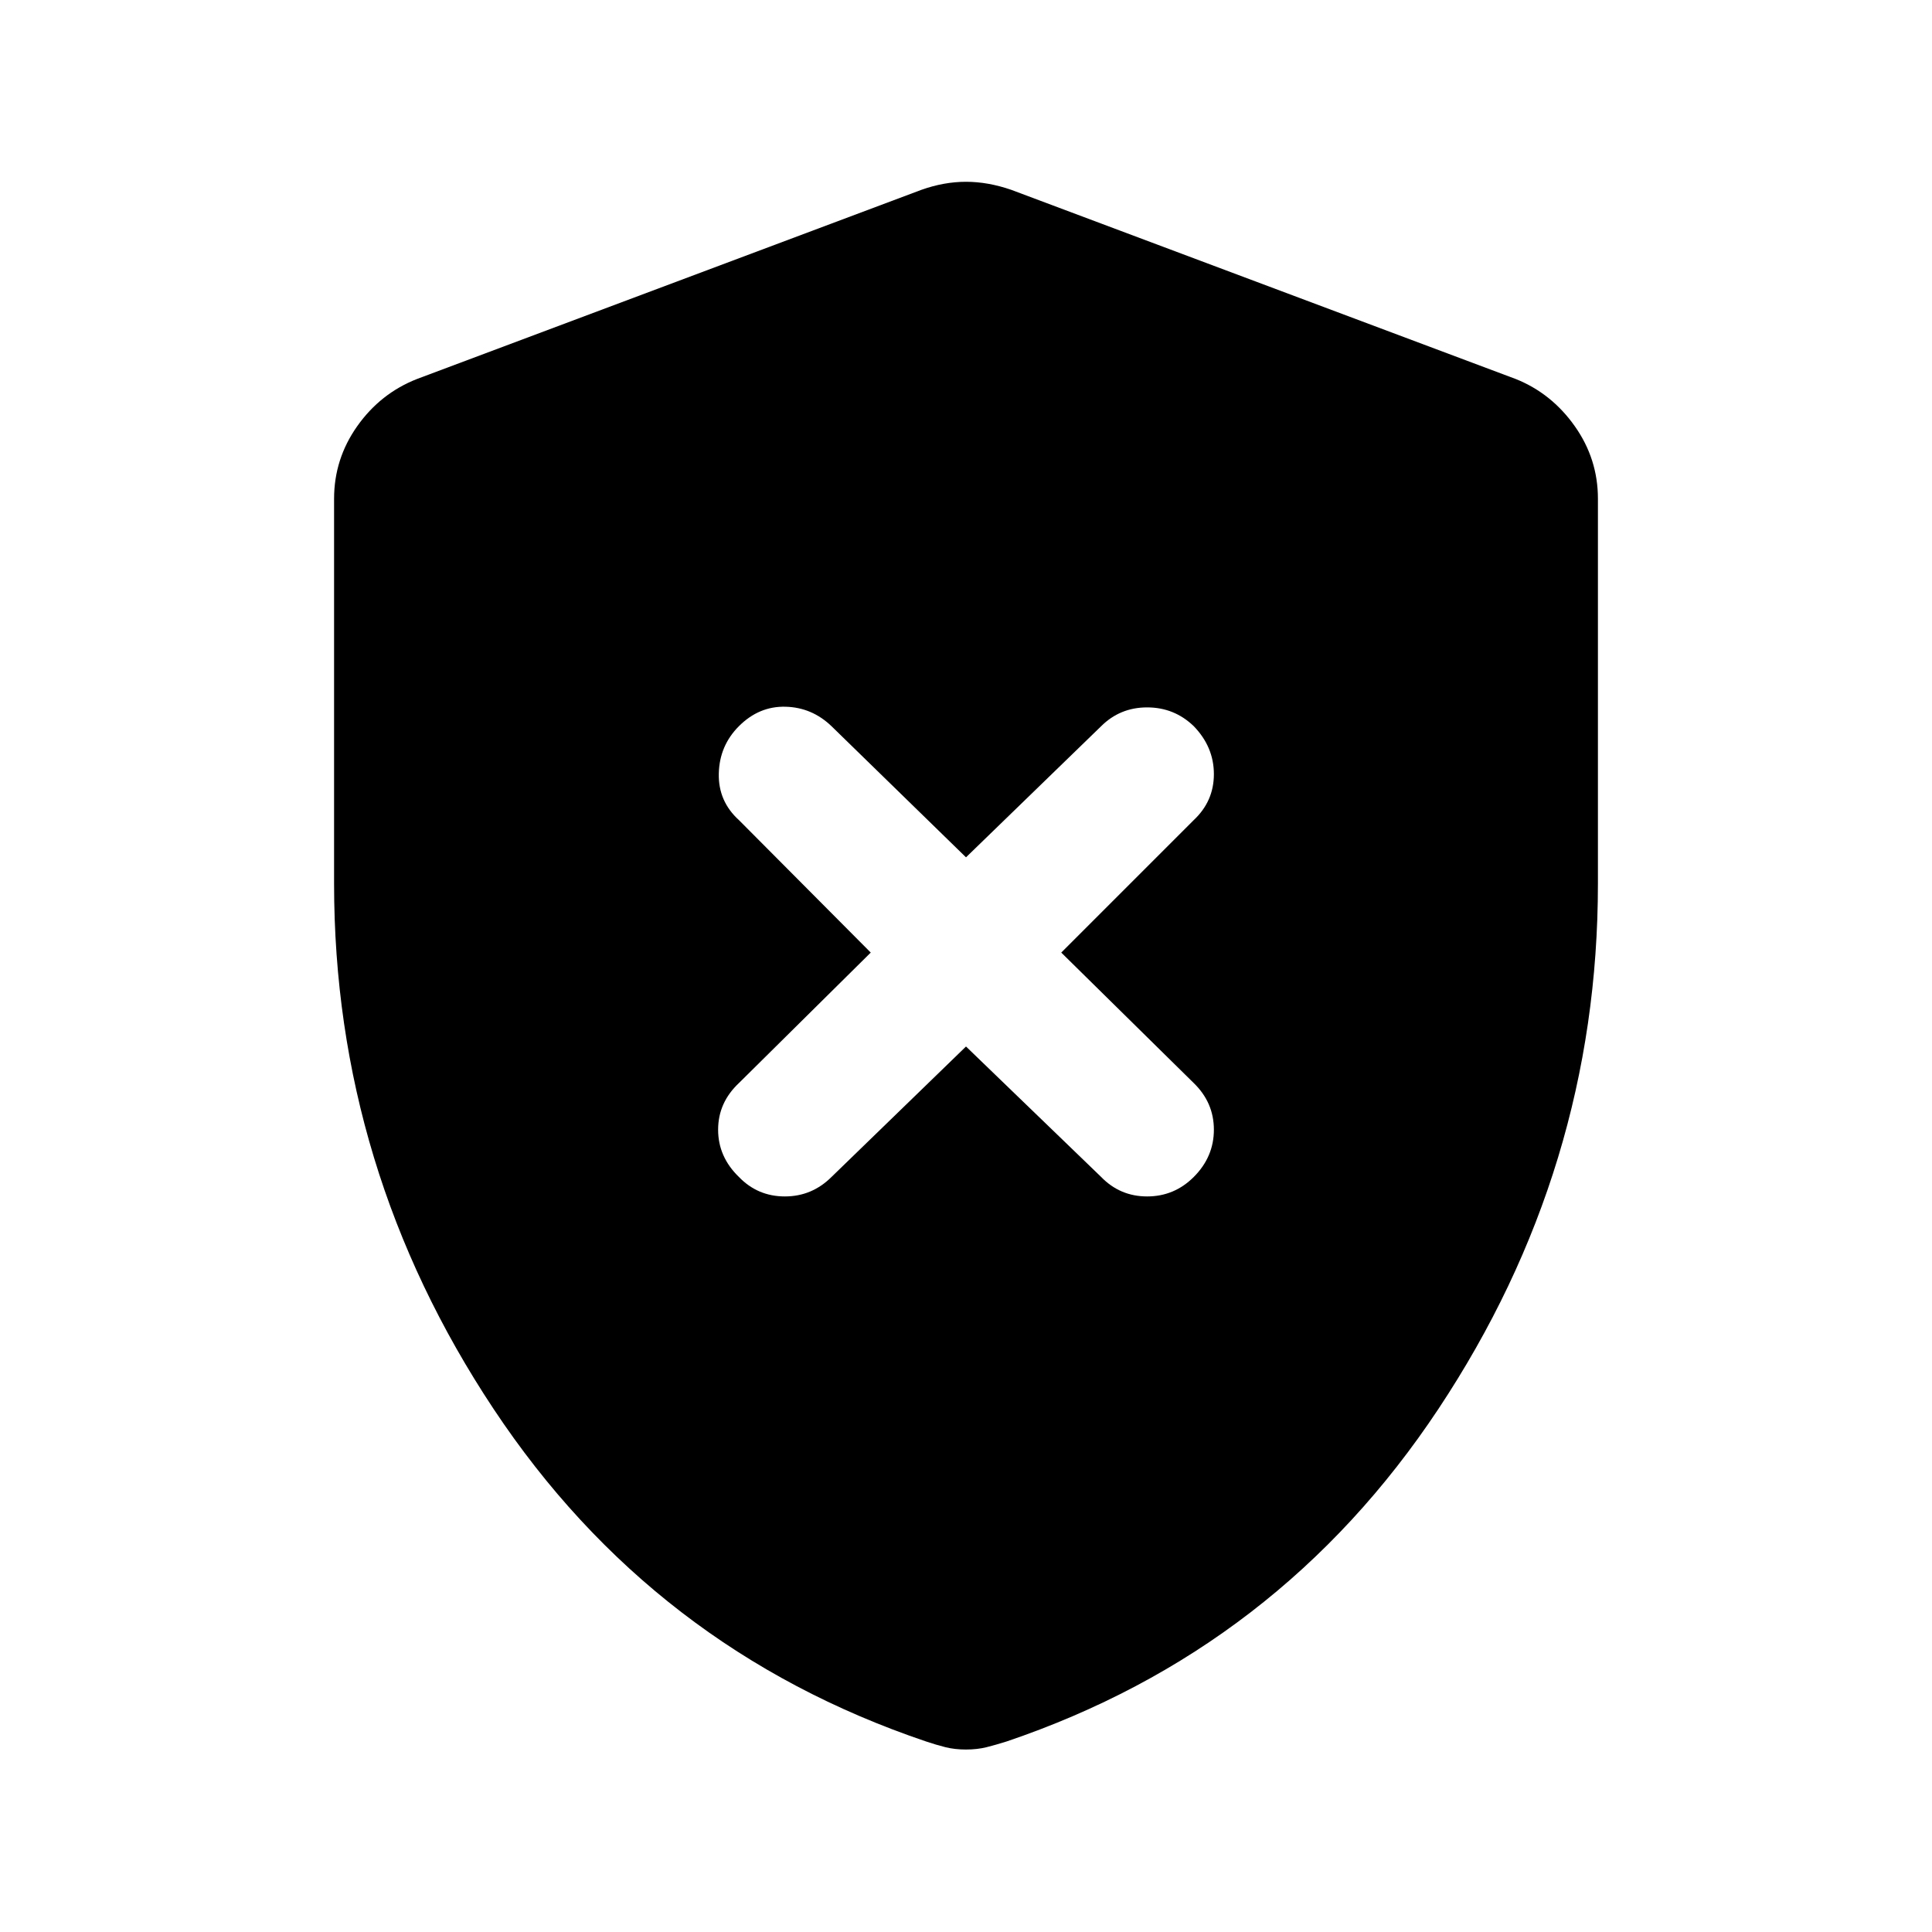 <svg xmlns="http://www.w3.org/2000/svg" height="40" viewBox="0 -960 960 960" width="40"><path d="m480-440 67.08 64.75q9.42 9.75 22.92 9.75 13.5 0 23.17-9.67 10-10 10-23.5t-10.09-23.25l-65.75-64.75 65.75-65.75q10.09-9.41 10.09-22.91t-10-23.84q-9.67-9.33-23.17-9.33-13.5 0-22.92 9.42L480-534l-66.75-65.08q-9.75-9.42-22.92-9.75-13.16-.34-23.16 9.66-9.67 9.67-10 23.5-.34 13.84 10.08 23.25l65.42 65.75-65.42 64.75q-10.42 9.75-10.42 23.25t10.34 23.5q9.33 9.67 22.83 9.67 13.5 0 23.25-9.75L480-440Zm0 349.33q-5.58 0-10.22-1.16-4.64-1.17-9.61-2.84Q324.5-140.5 245.25-259.92 166-379.33 166-520.9v-191.27q0-19.81 11.52-36.09 11.53-16.29 29.65-23.41l250.66-94q11.25-4 22.17-4 10.92 0 22.5 4l250.67 94q17.78 7.12 29.31 23.41Q794-731.98 794-712.17v191.27q0 141.57-79.25 260.98Q635.5-140.5 500.17-94.67q-5.31 1.67-9.95 2.84-4.64 1.16-10.22 1.16Z"/></svg>
